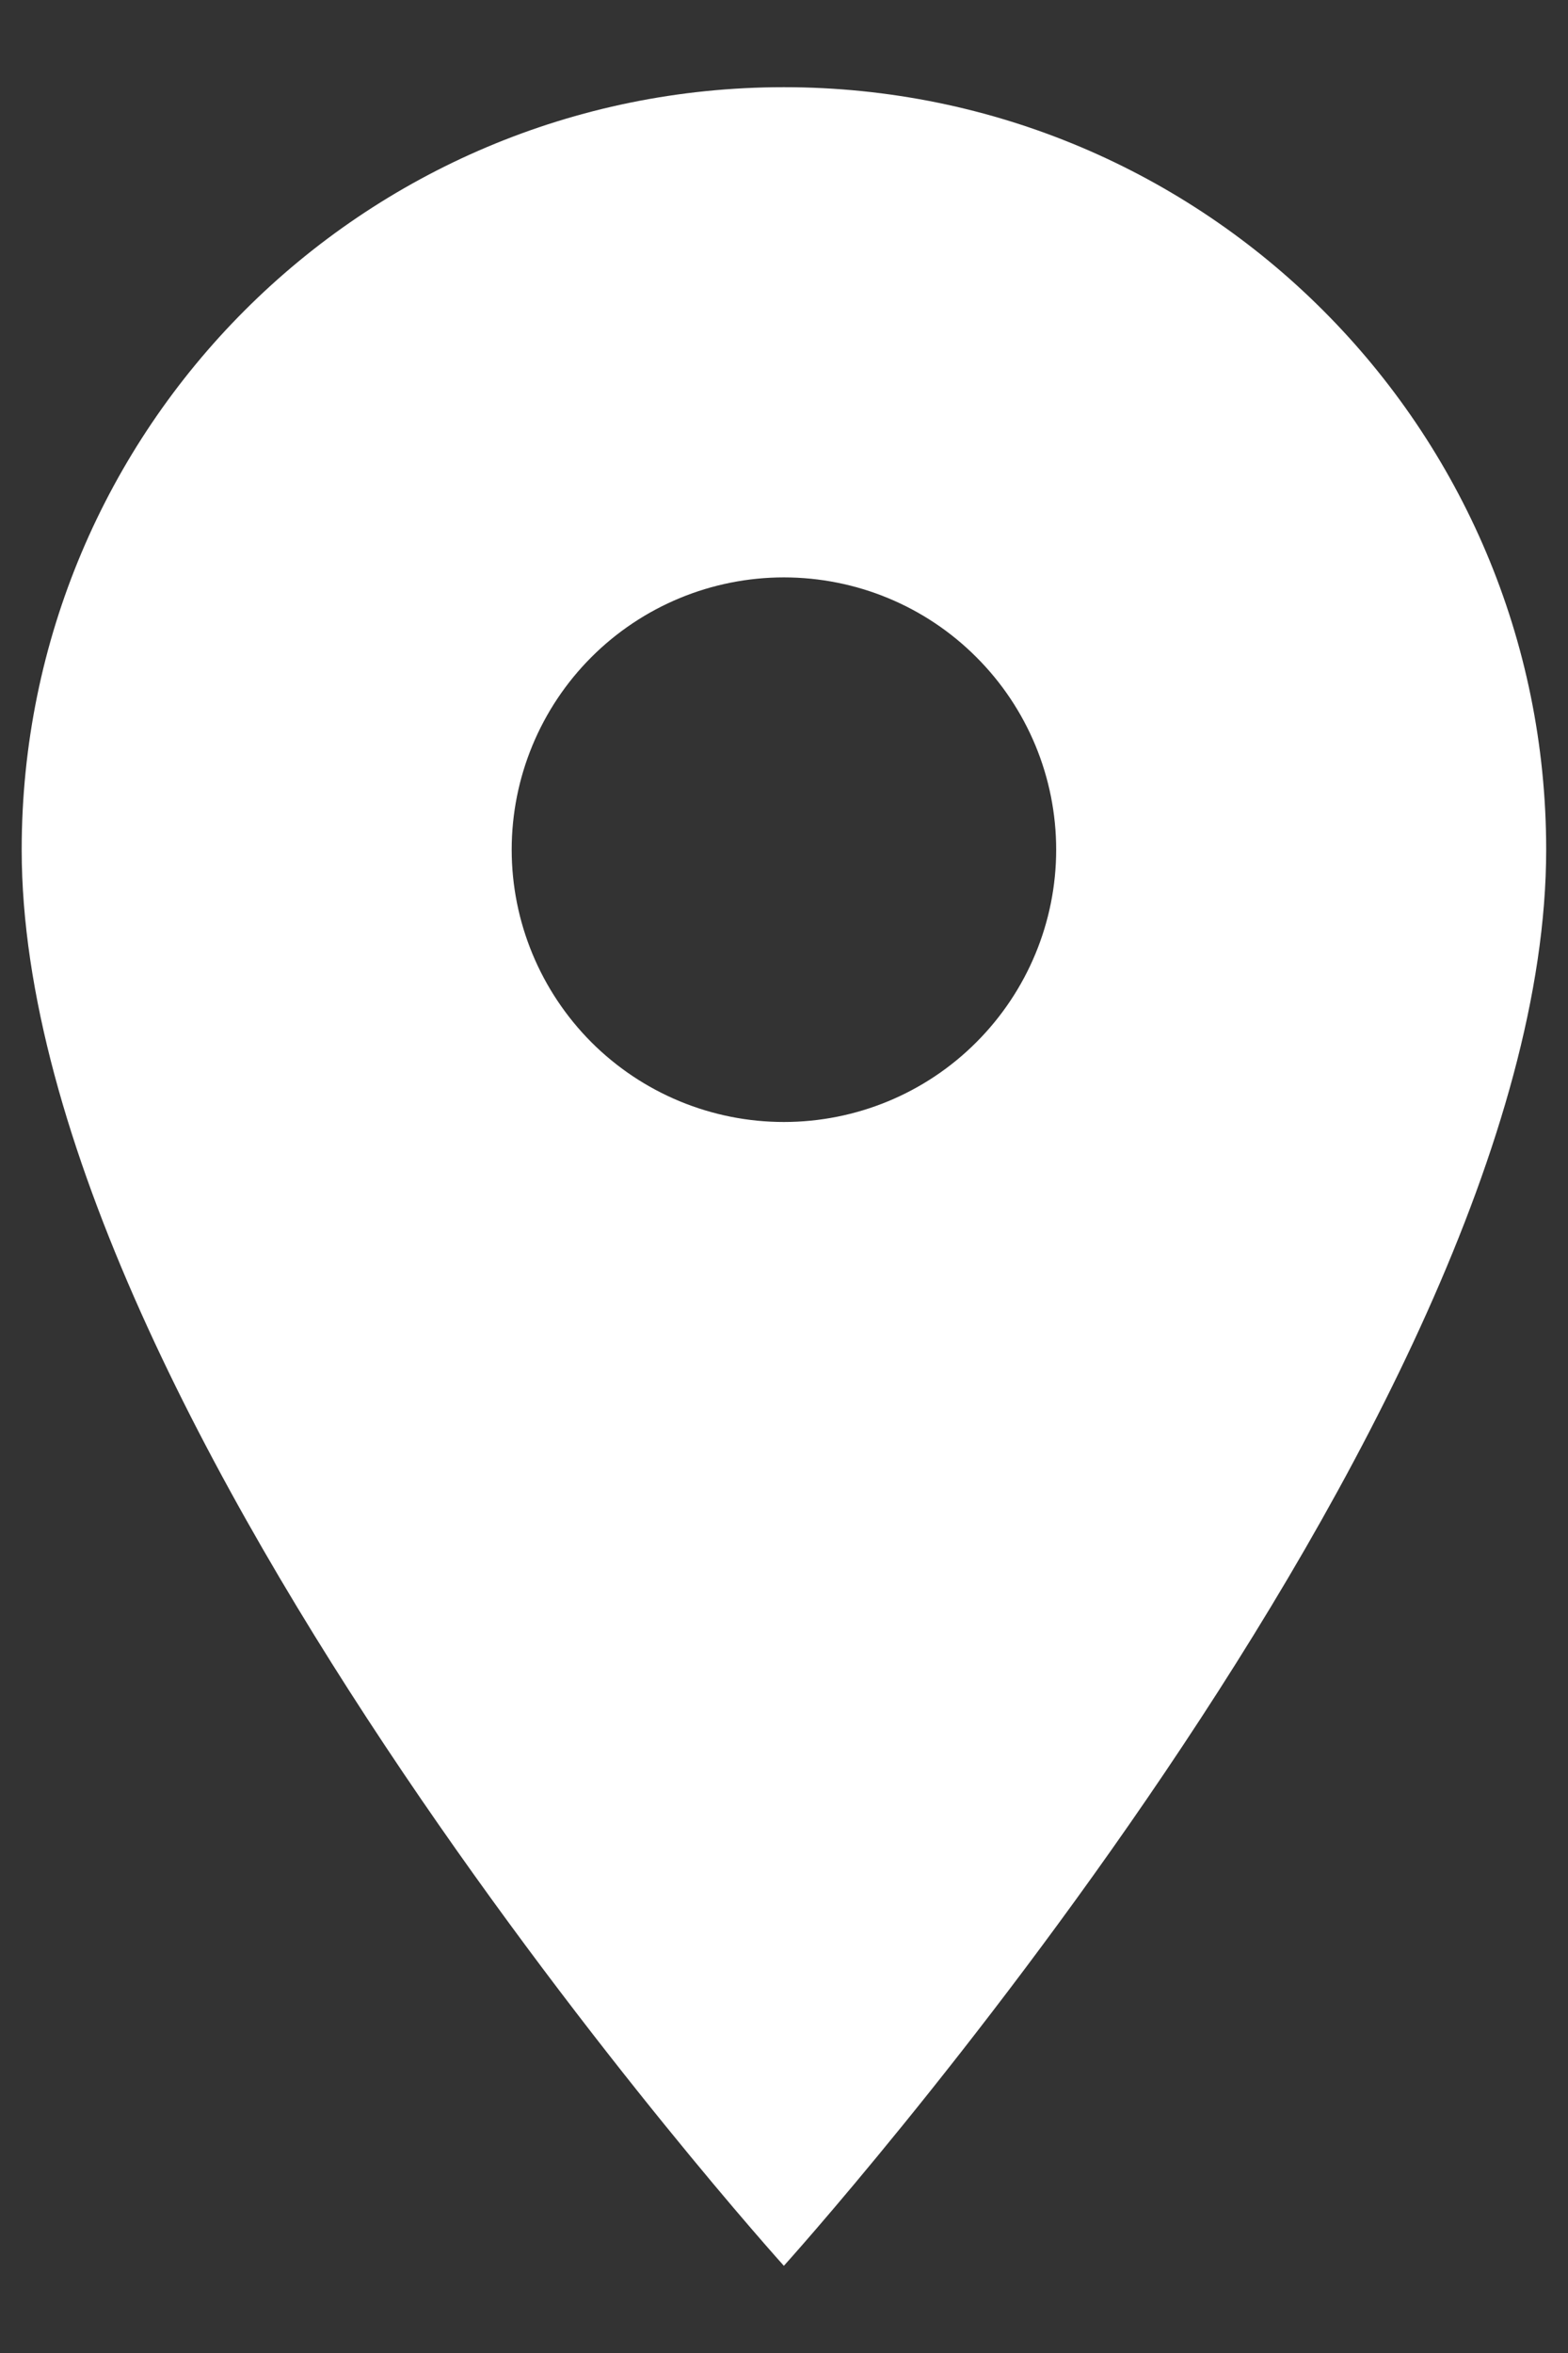 <svg width="12" height="18" viewBox="0 0 12 18" fill="none" xmlns="http://www.w3.org/2000/svg">
<rect x="0" y="0" width="12" height="18" fill="#333333" stroke="none"/>
<path d="M5.999 0.667C2.774 0.667 0.166 3.275 0.166 6.5C0.166 10.875 5.999 17.333 5.999 17.333C5.999 17.333 11.833 10.875 11.833 6.5C11.833 3.275 9.224 0.667 5.999 0.667ZM5.999 8.583C5.447 8.583 4.917 8.364 4.526 7.973C4.136 7.582 3.916 7.052 3.916 6.5C3.916 5.947 4.136 5.417 4.526 5.027C4.917 4.636 5.447 4.417 5.999 4.417C6.552 4.417 7.082 4.636 7.472 5.027C7.863 5.417 8.083 5.947 8.083 6.5C8.083 7.052 7.863 7.582 7.472 7.973C7.082 8.364 6.552 8.583 5.999 8.583Z" fill="white"/>
</svg>

